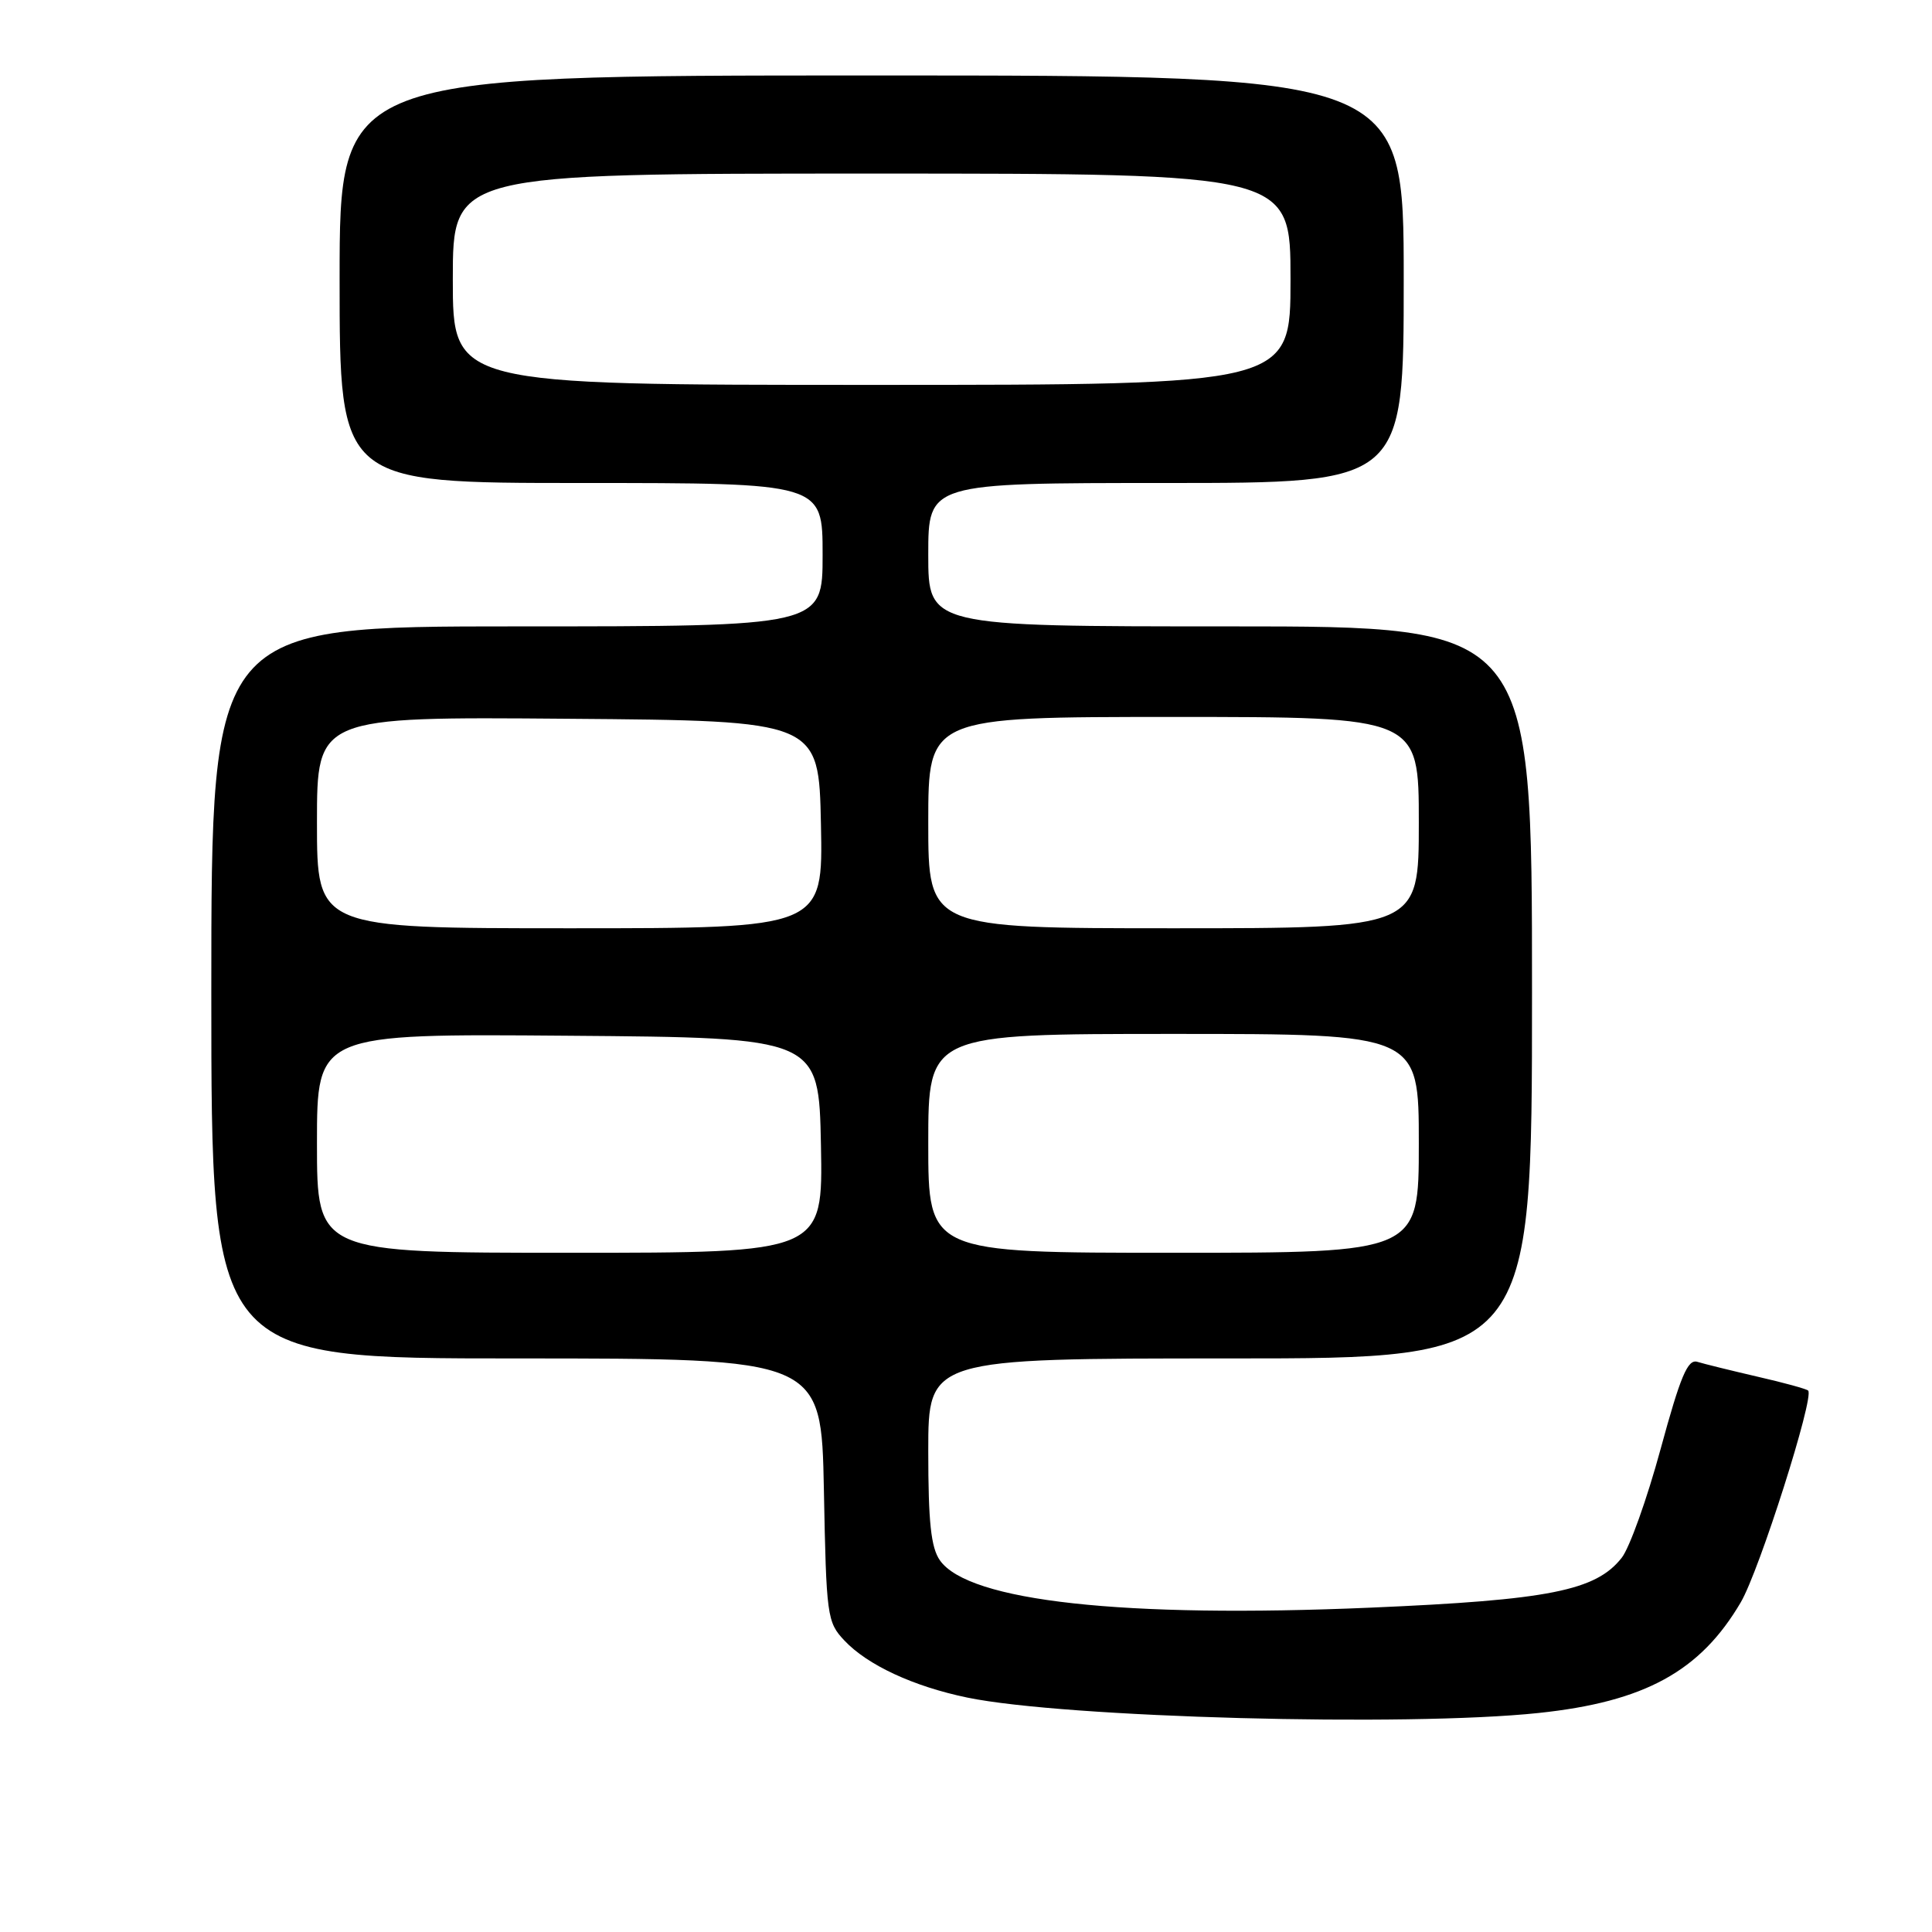 <?xml version="1.0" encoding="UTF-8" standalone="no"?>
<!DOCTYPE svg PUBLIC "-//W3C//DTD SVG 1.1//EN" "http://www.w3.org/Graphics/SVG/1.1/DTD/svg11.dtd" >
<svg xmlns="http://www.w3.org/2000/svg" xmlns:xlink="http://www.w3.org/1999/xlink" version="1.1" viewBox="0 0 256 256">
 <g >
 <path fill="currentColor"
d=" M 203.86 226.98 C 217.93 225.50 225.30 221.46 230.67 212.30 C 233.13 208.10 240.44 185.11 239.59 184.26 C 239.38 184.04 236.35 183.21 232.85 182.41 C 229.36 181.60 225.78 180.72 224.91 180.45 C 223.63 180.06 222.68 182.31 220.04 192.00 C 218.24 198.62 215.92 205.11 214.88 206.42 C 211.46 210.77 205.25 212.01 181.65 213.02 C 148.86 214.43 128.34 212.18 124.54 206.75 C 123.36 205.06 123.00 201.70 123.00 192.28 C 123.00 180.00 123.00 180.00 163.00 180.00 C 203.00 180.00 203.00 180.00 203.00 131.50 C 203.00 83.00 203.00 83.00 163.00 83.00 C 123.00 83.00 123.00 83.00 123.00 73.50 C 123.00 64.00 123.00 64.00 154.50 64.00 C 186.00 64.00 186.00 64.00 186.00 37.00 C 186.00 10.00 186.00 10.00 115.50 10.00 C 45.00 10.00 45.00 10.00 45.00 37.00 C 45.00 64.00 45.00 64.00 77.00 64.00 C 109.00 64.00 109.00 64.00 109.00 73.50 C 109.00 83.00 109.00 83.00 68.50 83.00 C 28.00 83.00 28.00 83.00 28.00 131.50 C 28.00 180.00 28.00 180.00 68.42 180.00 C 108.83 180.00 108.83 180.00 109.17 197.42 C 109.49 214.16 109.59 214.94 111.88 217.37 C 114.94 220.63 121.04 223.46 128.18 224.94 C 141.08 227.60 186.34 228.83 203.86 226.98 Z  M 42.00 151.49 C 42.00 136.97 42.00 136.97 75.25 137.24 C 108.50 137.50 108.50 137.50 108.78 151.75 C 109.05 166.00 109.05 166.00 75.53 166.00 C 42.00 166.00 42.00 166.00 42.00 151.49 Z  M 123.00 151.50 C 123.00 137.00 123.00 137.00 155.50 137.00 C 188.00 137.00 188.00 137.00 188.00 151.50 C 188.00 166.00 188.00 166.00 155.50 166.00 C 123.00 166.00 123.00 166.00 123.00 151.50 Z  M 42.00 108.99 C 42.00 94.97 42.00 94.97 75.25 95.24 C 108.50 95.50 108.50 95.50 108.78 109.25 C 109.06 123.00 109.06 123.00 75.53 123.00 C 42.00 123.00 42.00 123.00 42.00 108.99 Z  M 123.00 109.00 C 123.00 95.00 123.00 95.00 155.50 95.00 C 188.00 95.00 188.00 95.00 188.00 109.00 C 188.00 123.00 188.00 123.00 155.50 123.00 C 123.00 123.00 123.00 123.00 123.00 109.00 Z  M 60.00 37.00 C 60.00 23.00 60.00 23.00 115.50 23.00 C 171.00 23.00 171.00 23.00 171.00 37.00 C 171.00 51.00 171.00 51.00 115.50 51.00 C 60.00 51.00 60.00 51.00 60.00 37.00 Z "/>
</g>
</svg>